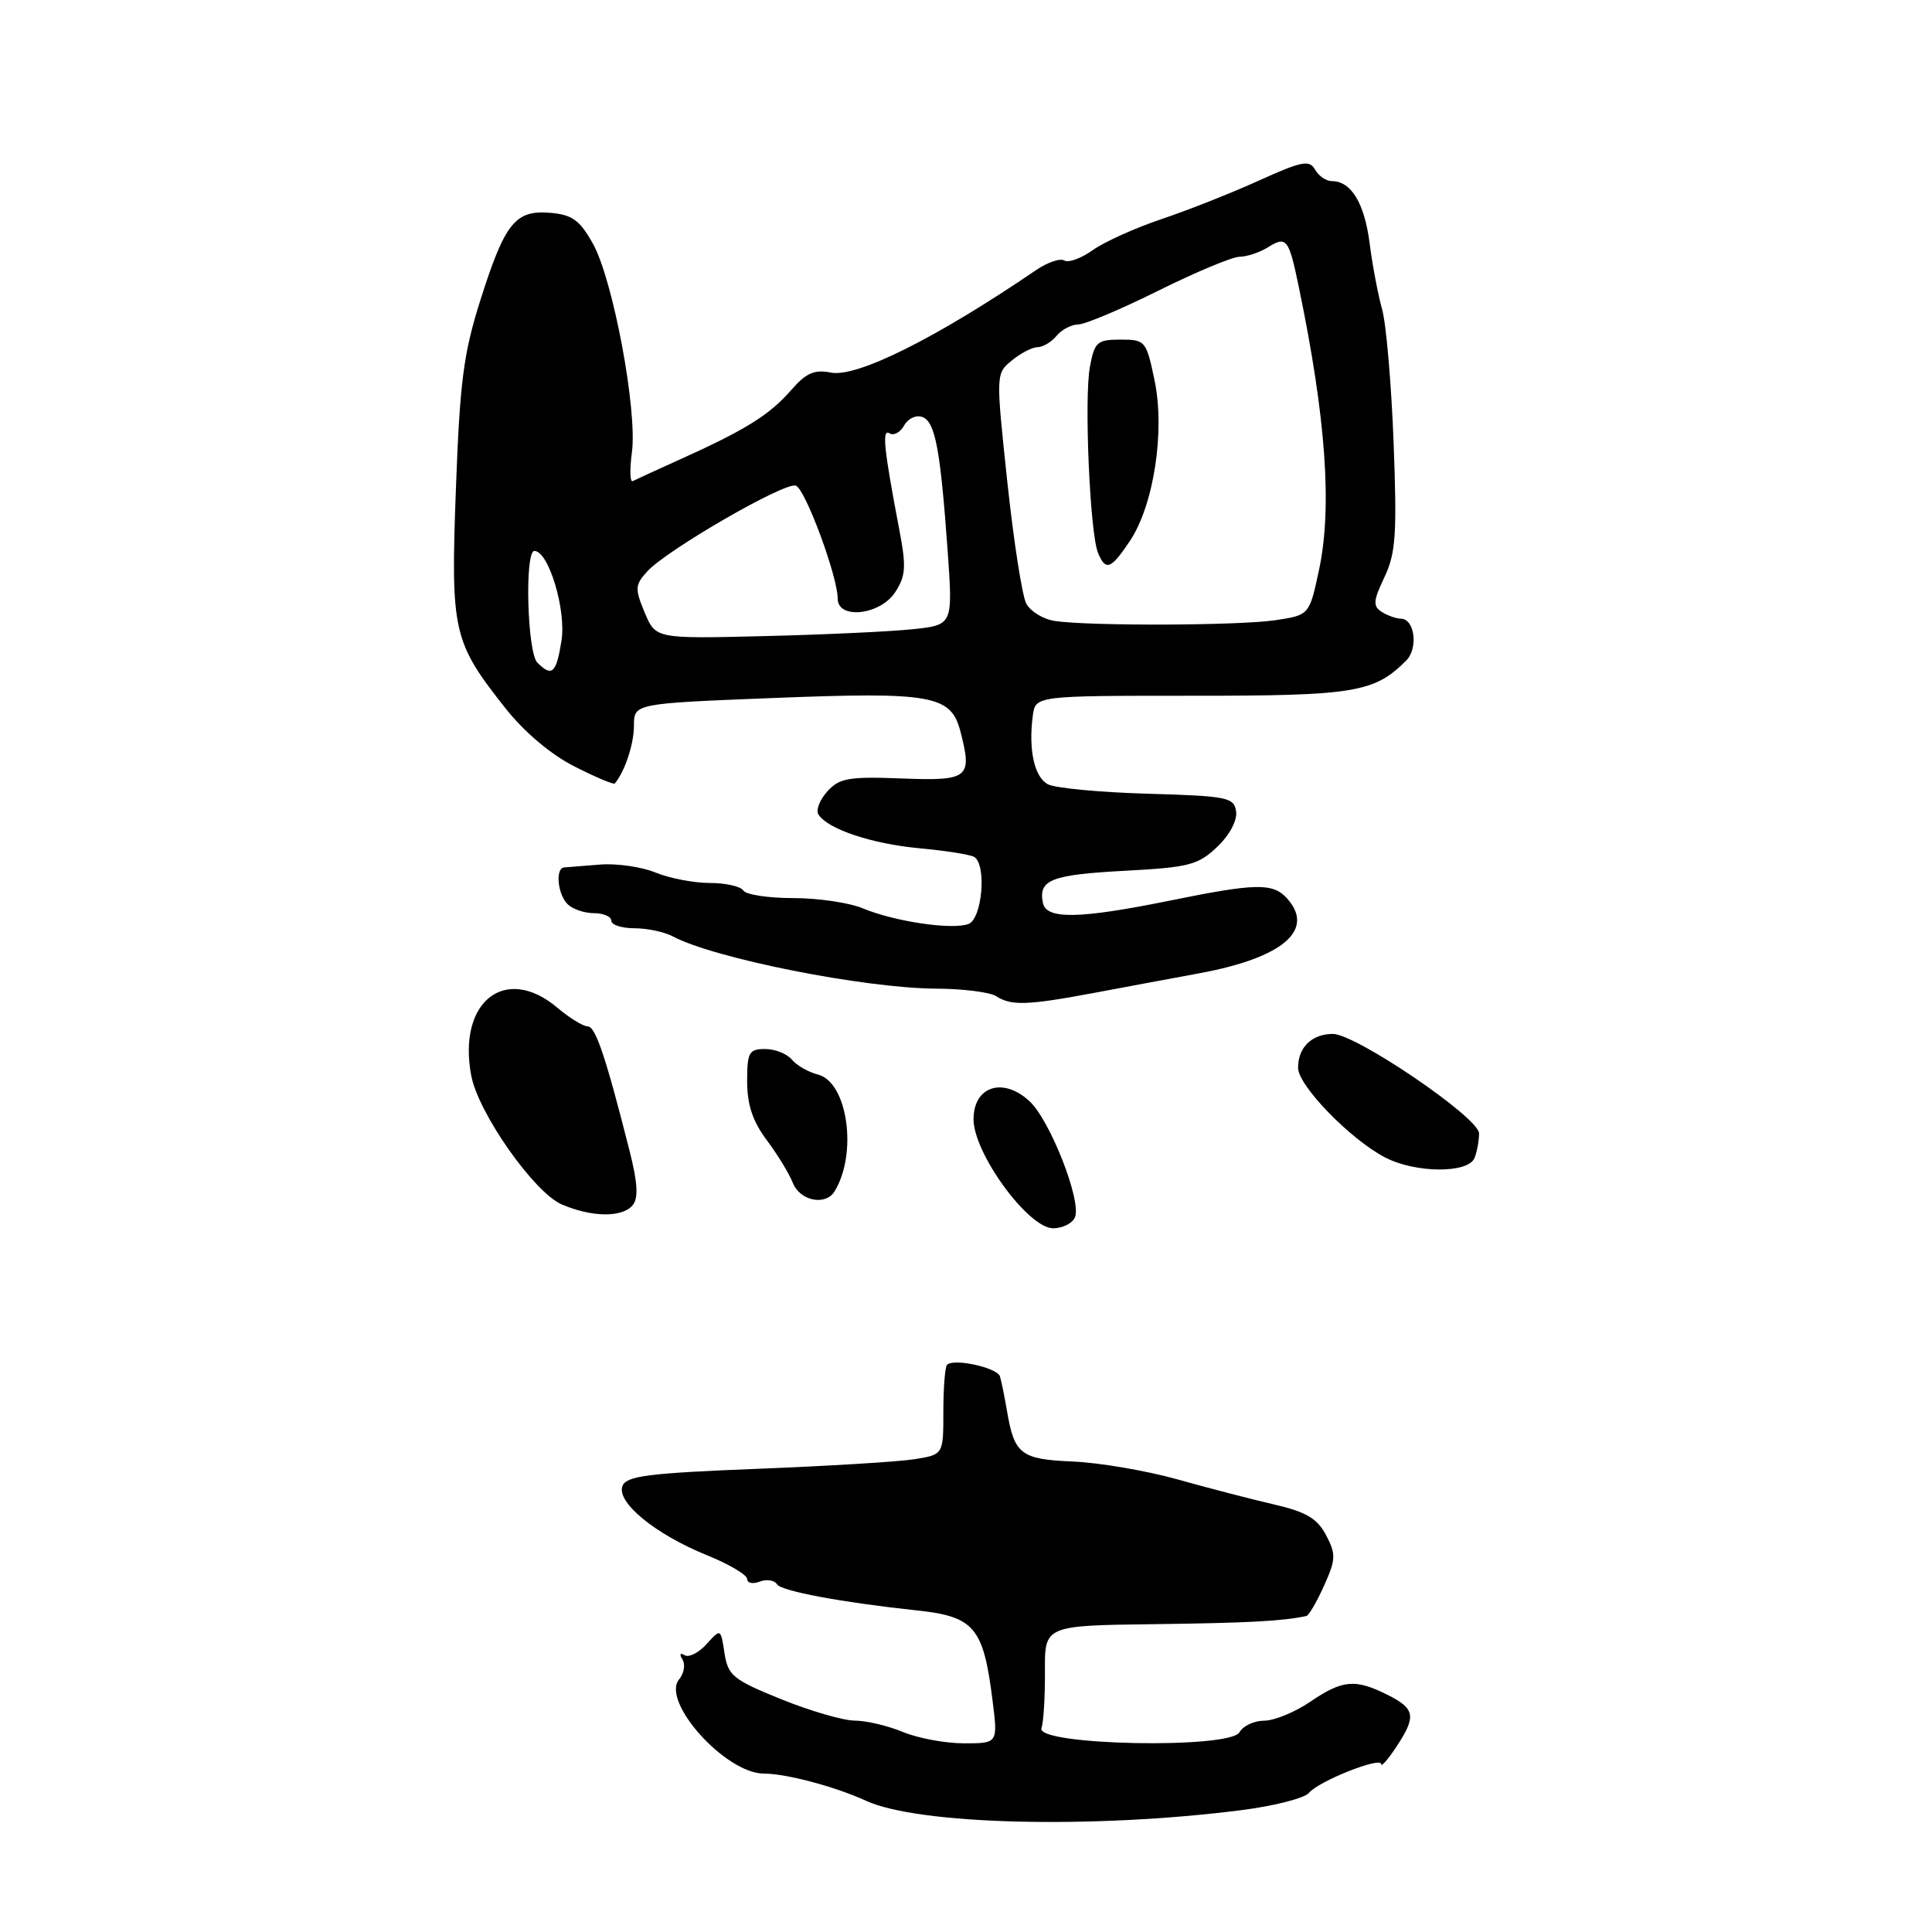 <?xml version="1.0" encoding="UTF-8" standalone="no"?>
<!DOCTYPE svg PUBLIC "-//W3C//DTD SVG 1.1//EN" "http://www.w3.org/Graphics/SVG/1.1/DTD/svg11.dtd" >
<svg xmlns="http://www.w3.org/2000/svg" xmlns:xlink="http://www.w3.org/1999/xlink" version="1.1" viewBox="0 0 256 256">
 <g >
 <path fill="currentColor"
d=" M 164.44 239.86 C 168.81 239.31 172.86 238.27 173.44 237.57 C 174.73 236.01 183.00 232.72 183.01 233.76 C 183.01 234.17 183.91 233.15 185.00 231.50 C 187.70 227.43 187.53 226.41 183.85 224.57 C 179.56 222.43 177.89 222.58 173.60 225.50 C 171.57 226.88 168.83 228.00 167.51 228.00 C 166.18 228.00 164.71 228.69 164.24 229.53 C 162.98 231.79 137.24 231.27 138.00 229.00 C 138.28 228.18 138.48 224.78 138.46 221.45 C 138.42 215.39 138.42 215.39 152.96 215.21 C 165.40 215.05 169.91 214.81 173.10 214.13 C 173.43 214.06 174.48 212.26 175.44 210.12 C 177.01 206.64 177.04 205.96 175.72 203.43 C 174.55 201.21 173.09 200.34 168.87 199.36 C 165.92 198.68 160.12 197.18 156.00 196.02 C 151.88 194.87 145.66 193.81 142.18 193.66 C 135.27 193.37 134.41 192.72 133.44 187.00 C 133.11 185.07 132.69 182.99 132.50 182.38 C 132.15 181.22 126.38 179.95 125.49 180.84 C 125.22 181.11 125.00 183.90 125.00 187.04 C 125.00 192.74 125.00 192.74 121.20 193.35 C 119.11 193.69 109.68 194.26 100.25 194.63 C 85.88 195.20 83.00 195.57 82.48 196.90 C 81.65 199.05 86.80 203.28 93.64 206.06 C 96.59 207.25 99.00 208.68 99.00 209.22 C 99.00 209.77 99.75 209.93 100.67 209.57 C 101.59 209.22 102.62 209.38 102.95 209.92 C 103.51 210.83 111.49 212.32 121.50 213.39 C 129.12 214.20 130.31 215.63 131.52 225.35 C 132.23 231.00 132.23 231.00 127.74 231.00 C 125.27 231.00 121.63 230.32 119.65 229.50 C 117.68 228.68 114.81 228.00 113.28 227.99 C 111.75 227.99 107.35 226.71 103.50 225.15 C 97.12 222.57 96.46 222.02 96.00 219.04 C 95.50 215.77 95.50 215.77 93.62 217.86 C 92.58 219.01 91.27 219.67 90.71 219.32 C 90.11 218.95 90.00 219.19 90.43 219.89 C 90.84 220.55 90.64 221.73 89.99 222.52 C 87.55 225.45 96.12 234.99 101.21 235.01 C 104.19 235.01 110.64 236.73 114.80 238.63 C 121.71 241.79 144.76 242.36 164.44 239.86 Z  M 142.45 161.26 C 143.30 159.06 139.15 148.49 136.45 145.95 C 132.94 142.66 129.00 143.91 129.00 148.31 C 129.00 152.82 136.25 162.75 139.54 162.75 C 140.83 162.75 142.14 162.08 142.45 161.26 Z  M 83.83 159.70 C 84.61 158.76 84.50 156.75 83.41 152.45 C 80.25 139.98 78.91 136.00 77.87 136.00 C 77.27 136.00 75.45 134.88 73.82 133.50 C 66.94 127.72 60.60 132.74 62.44 142.51 C 63.36 147.46 70.75 157.98 74.41 159.58 C 78.38 161.30 82.46 161.36 83.83 159.70 Z  M 110.57 157.88 C 113.67 152.87 112.32 143.37 108.37 142.38 C 107.11 142.06 105.56 141.17 104.92 140.40 C 104.28 139.63 102.69 139.00 101.38 139.00 C 99.24 139.00 99.00 139.44 99.00 143.31 C 99.00 146.38 99.74 148.59 101.59 151.06 C 103.01 152.95 104.57 155.51 105.06 156.75 C 106.00 159.12 109.38 159.81 110.57 157.88 Z  M 195.39 153.42 C 195.73 152.55 195.99 151.09 195.98 150.17 C 195.95 148.08 179.65 137.00 176.61 137.00 C 173.83 137.00 172.00 138.78 172.00 141.49 C 172.00 143.83 178.88 150.93 183.50 153.35 C 187.54 155.47 194.59 155.51 195.39 153.42 Z  M 145.00 131.56 C 149.12 130.78 155.43 129.61 159.00 128.95 C 170.02 126.90 174.31 123.21 170.53 119.03 C 168.66 116.97 166.42 117.01 155.00 119.34 C 143.02 121.77 138.63 121.85 138.19 119.64 C 137.57 116.57 139.29 115.90 149.11 115.38 C 157.56 114.93 158.78 114.61 161.29 112.21 C 162.93 110.65 163.96 108.71 163.79 107.52 C 163.52 105.65 162.66 105.48 152.04 105.17 C 145.73 104.99 139.80 104.43 138.85 103.92 C 137.05 102.96 136.26 99.35 136.85 94.84 C 137.20 92.19 137.20 92.19 157.96 92.19 C 179.47 92.20 182.09 91.77 186.32 87.54 C 187.95 85.91 187.47 82.01 185.63 81.98 C 185.01 81.98 183.87 81.57 183.09 81.08 C 181.90 80.32 181.95 79.62 183.44 76.49 C 184.95 73.31 185.12 70.80 184.66 58.64 C 184.36 50.87 183.68 42.92 183.14 41.00 C 182.60 39.08 181.85 35.13 181.48 32.22 C 180.80 26.91 179.03 24.00 176.48 24.00 C 175.72 24.00 174.72 23.31 174.25 22.47 C 173.51 21.16 172.50 21.35 166.87 23.90 C 163.29 25.53 157.48 27.83 153.97 29.01 C 150.45 30.19 146.33 32.05 144.80 33.14 C 143.27 34.23 141.57 34.85 141.03 34.52 C 140.49 34.18 138.80 34.76 137.27 35.80 C 124.08 44.79 113.53 50.06 110.09 49.37 C 107.92 48.93 106.81 49.42 104.86 51.66 C 101.90 55.05 98.74 57.00 89.50 61.15 C 86.75 62.39 84.20 63.56 83.84 63.75 C 83.47 63.95 83.43 62.23 83.73 59.94 C 84.48 54.42 81.23 37.04 78.56 32.28 C 76.82 29.17 75.83 28.45 72.92 28.20 C 68.27 27.81 66.91 29.51 63.65 39.78 C 61.42 46.81 60.93 50.58 60.41 64.78 C 59.71 83.73 60.00 85.03 66.97 93.84 C 69.47 97.01 72.99 99.97 76.12 101.56 C 78.91 102.98 81.32 103.99 81.46 103.82 C 82.80 102.22 84.00 98.59 84.00 96.17 C 84.00 93.22 84.00 93.22 102.40 92.49 C 123.51 91.66 126.01 92.10 127.26 96.92 C 128.86 103.10 128.38 103.49 119.47 103.15 C 112.47 102.88 111.22 103.10 109.63 104.86 C 108.62 105.97 108.09 107.34 108.44 107.91 C 109.64 109.85 115.49 111.81 121.84 112.40 C 125.32 112.72 128.58 113.24 129.09 113.55 C 130.76 114.59 130.15 121.73 128.33 122.43 C 126.19 123.25 118.50 122.11 114.30 120.35 C 112.52 119.61 108.38 119.00 105.09 119.00 C 101.81 119.00 98.84 118.55 98.50 118.00 C 98.16 117.45 96.16 117.00 94.06 117.00 C 91.96 117.00 88.73 116.38 86.87 115.62 C 85.02 114.86 81.70 114.38 79.50 114.56 C 77.30 114.74 75.16 114.91 74.75 114.94 C 73.56 115.03 73.88 118.48 75.20 119.80 C 75.86 120.46 77.43 121.00 78.70 121.00 C 79.96 121.00 81.00 121.45 81.00 122.00 C 81.00 122.55 82.38 123.00 84.07 123.00 C 85.75 123.00 88.03 123.48 89.14 124.07 C 94.59 126.99 114.50 130.94 124.00 131.00 C 127.58 131.01 131.18 131.47 132.00 132.00 C 134.00 133.29 136.11 133.22 145.00 131.56 Z  M 71.20 87.80 C 69.86 86.46 69.50 73.00 70.81 73.00 C 72.69 73.00 75.05 80.83 74.40 84.90 C 73.71 89.23 73.14 89.74 71.20 87.80 Z  M 85.42 81.16 C 84.11 78.01 84.14 77.51 85.74 75.74 C 88.31 72.89 104.05 63.80 105.46 64.35 C 106.72 64.83 111.00 76.40 111.00 79.32 C 111.00 82.13 116.62 81.51 118.61 78.48 C 120.02 76.32 120.10 75.11 119.17 70.23 C 117.10 59.38 116.84 56.78 117.87 57.42 C 118.43 57.76 119.30 57.29 119.81 56.37 C 120.33 55.44 121.41 54.94 122.23 55.26 C 123.93 55.91 124.61 59.56 125.58 73.16 C 126.26 82.82 126.26 82.82 120.88 83.38 C 117.92 83.69 109.06 84.10 101.19 84.29 C 86.88 84.64 86.88 84.64 85.42 81.16 Z  M 139.75 82.28 C 138.24 82.05 136.55 81.02 135.99 79.99 C 135.44 78.96 134.31 71.67 133.47 63.81 C 131.95 49.52 131.95 49.50 134.09 47.75 C 135.26 46.79 136.79 46.00 137.49 46.00 C 138.19 46.00 139.32 45.32 140.00 44.50 C 140.68 43.67 141.98 43.00 142.87 42.99 C 143.77 42.99 148.55 40.97 153.50 38.51 C 158.45 36.05 163.29 34.03 164.26 34.02 C 165.23 34.01 166.90 33.45 167.97 32.79 C 170.48 31.22 170.77 31.59 172.11 38.08 C 175.70 55.38 176.54 67.25 174.78 75.50 C 173.50 81.50 173.50 81.50 169.00 82.18 C 164.18 82.90 144.30 82.97 139.75 82.28 Z  M 149.68 71.74 C 152.87 67.00 154.39 57.19 152.99 50.43 C 151.89 45.15 151.77 45.00 148.47 45.00 C 145.38 45.00 145.03 45.31 144.42 48.60 C 143.64 52.75 144.42 70.66 145.49 73.25 C 146.50 75.70 147.19 75.45 149.68 71.74 Z "/>
</g>
</svg>